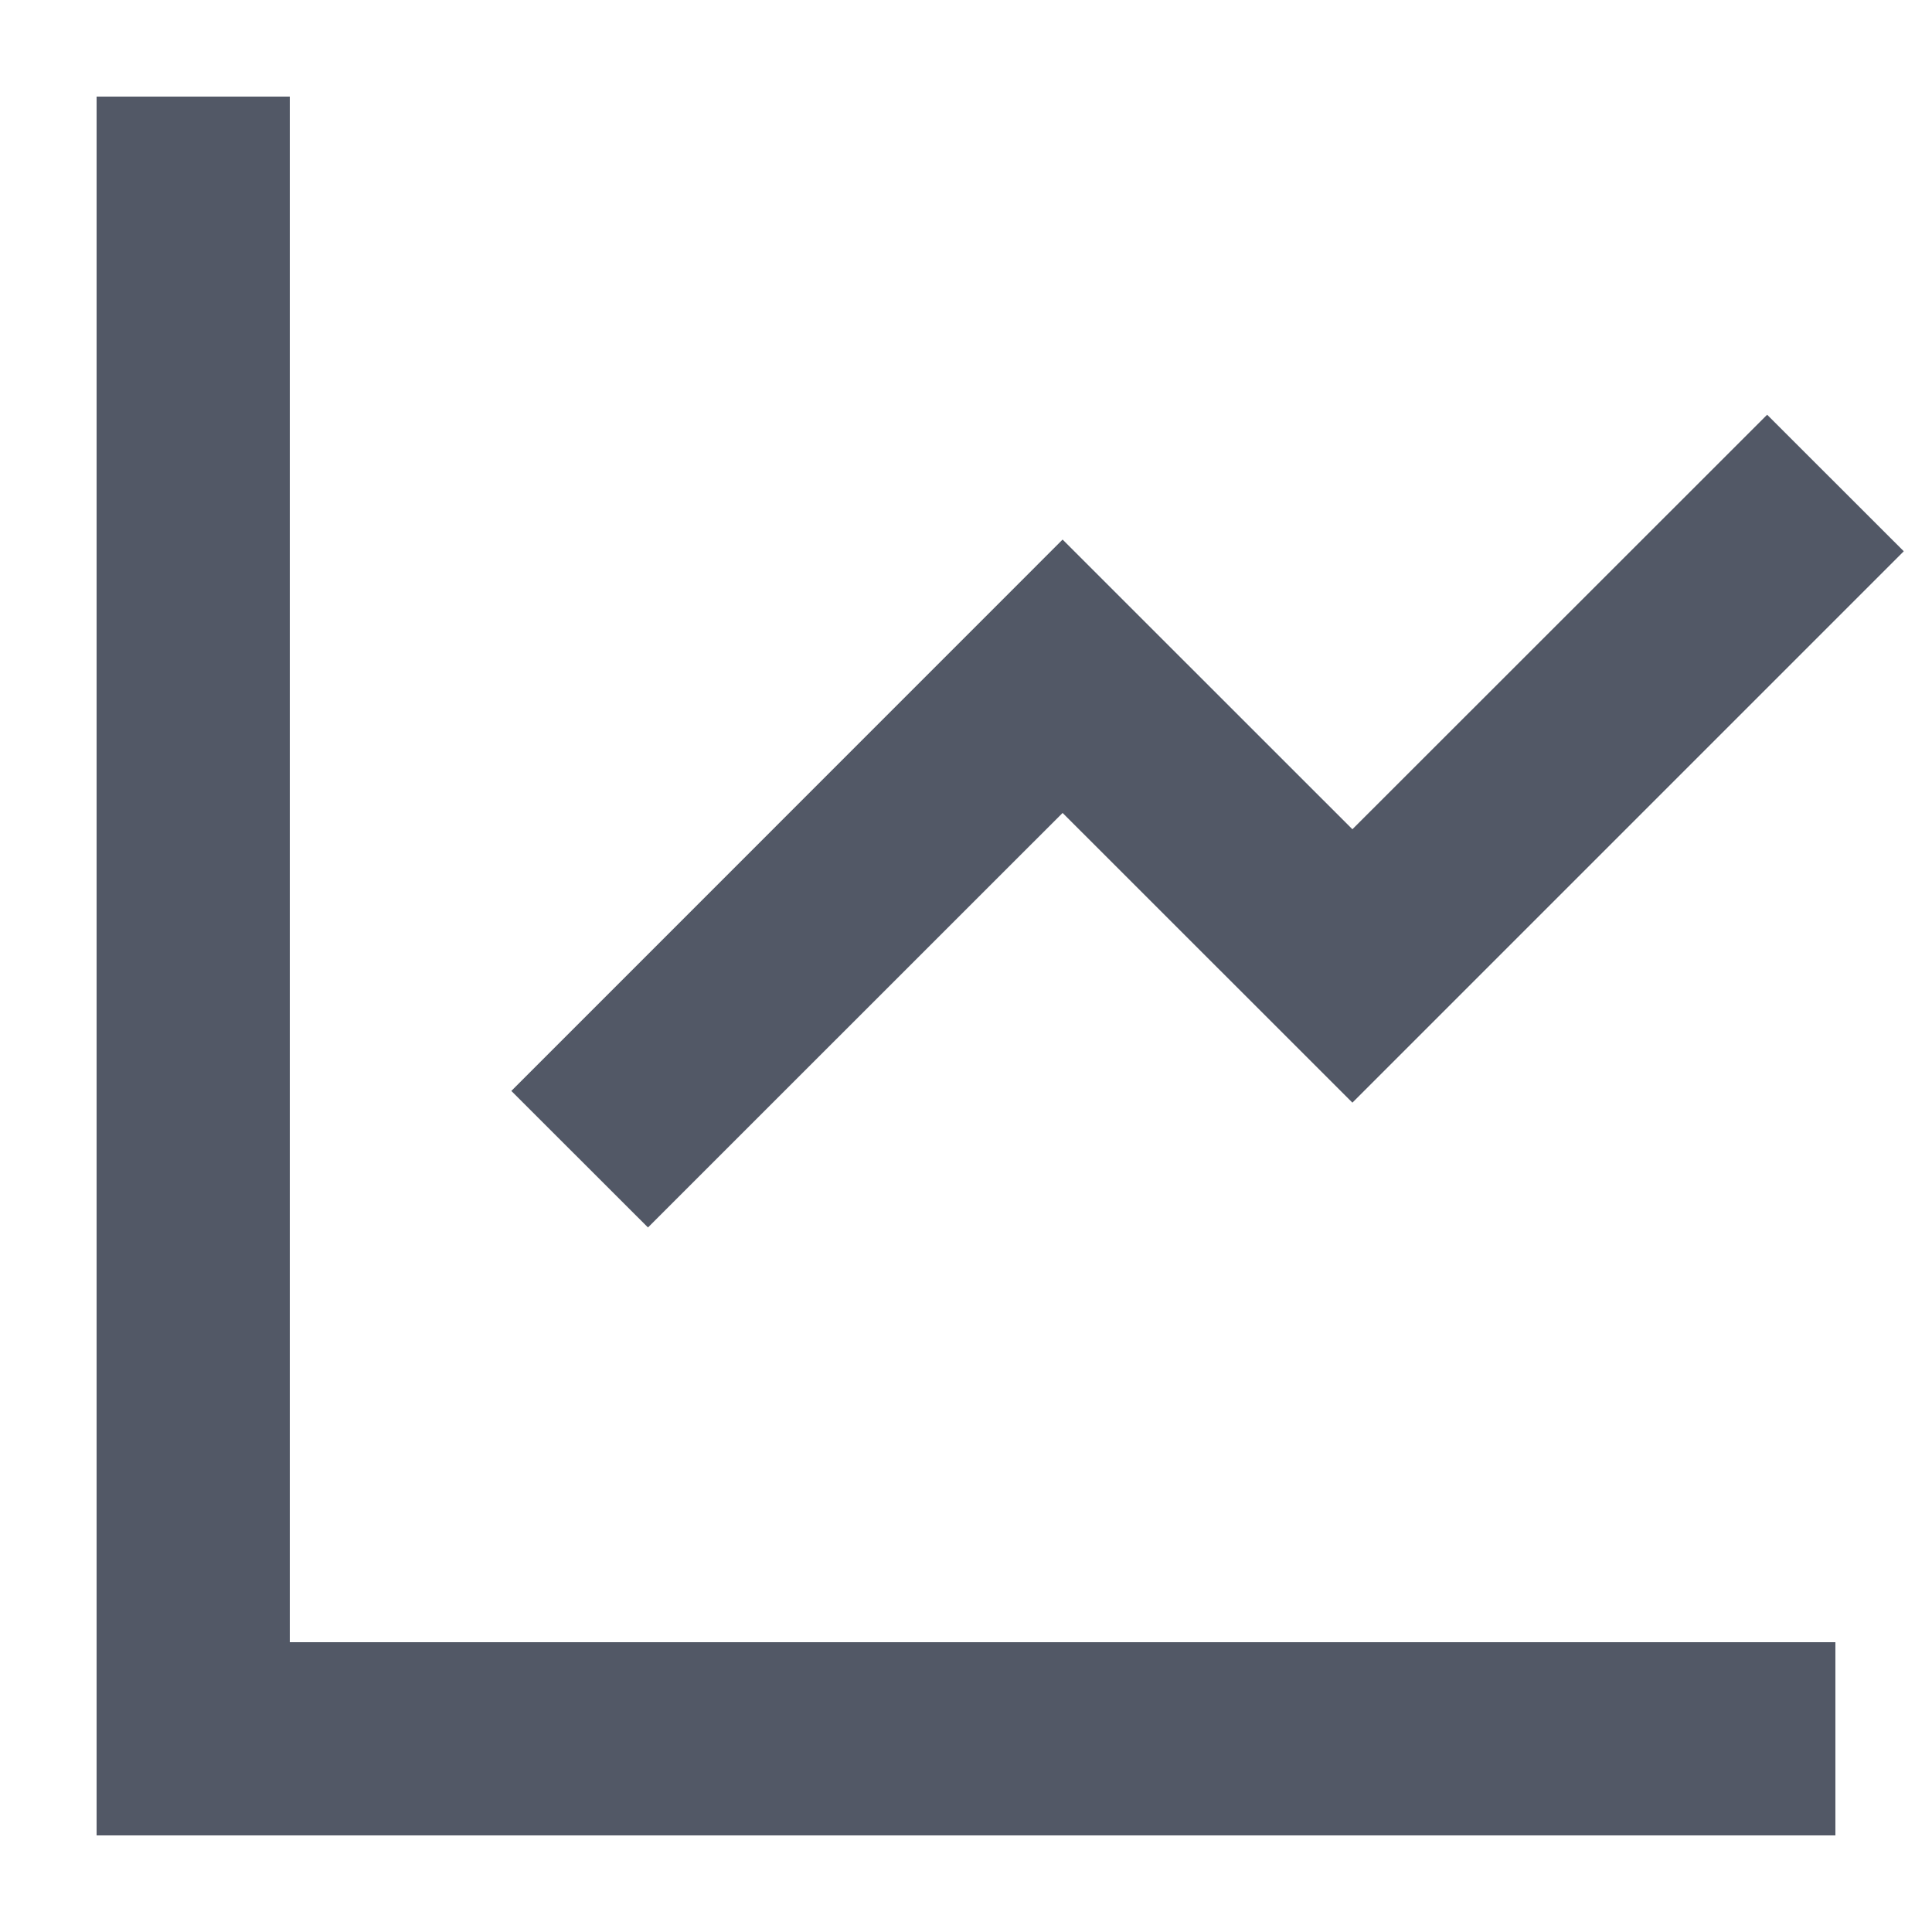 <svg width="18" height="18" viewBox="0 0 18 18" fill="none" xmlns="http://www.w3.org/2000/svg">
<path d="M2.7 0.9V15.3H17.1V17.1H0.9V0.9H2.7ZM16.464 3.864L17.737 5.136L12.6 10.273L9.9 7.574L6.037 11.436L4.764 10.164L9.9 5.027L12.6 7.726L16.464 3.864Z" fill="#525866"/>
</svg>
